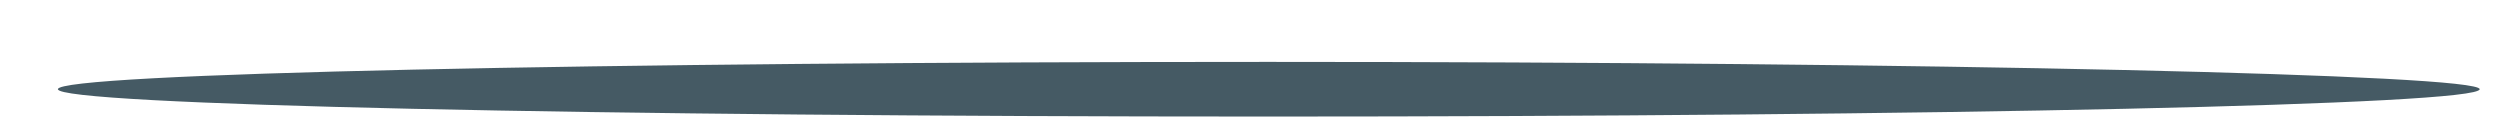<?xml version="1.0" encoding="UTF-8" standalone="no"?><svg width='37' height='2' viewBox='0 0 37 2' fill='none' xmlns='http://www.w3.org/2000/svg'>
<path d='M36.699 1.32C36.699 1.554 28.668 1.725 18.77 1.725C8.872 1.725 0.857 1.554 0.857 1.32C0.857 1.087 8.888 0.916 18.77 0.916C28.652 0.916 36.699 1.102 36.699 1.32Z' fill='#455A64'/>
</svg>
